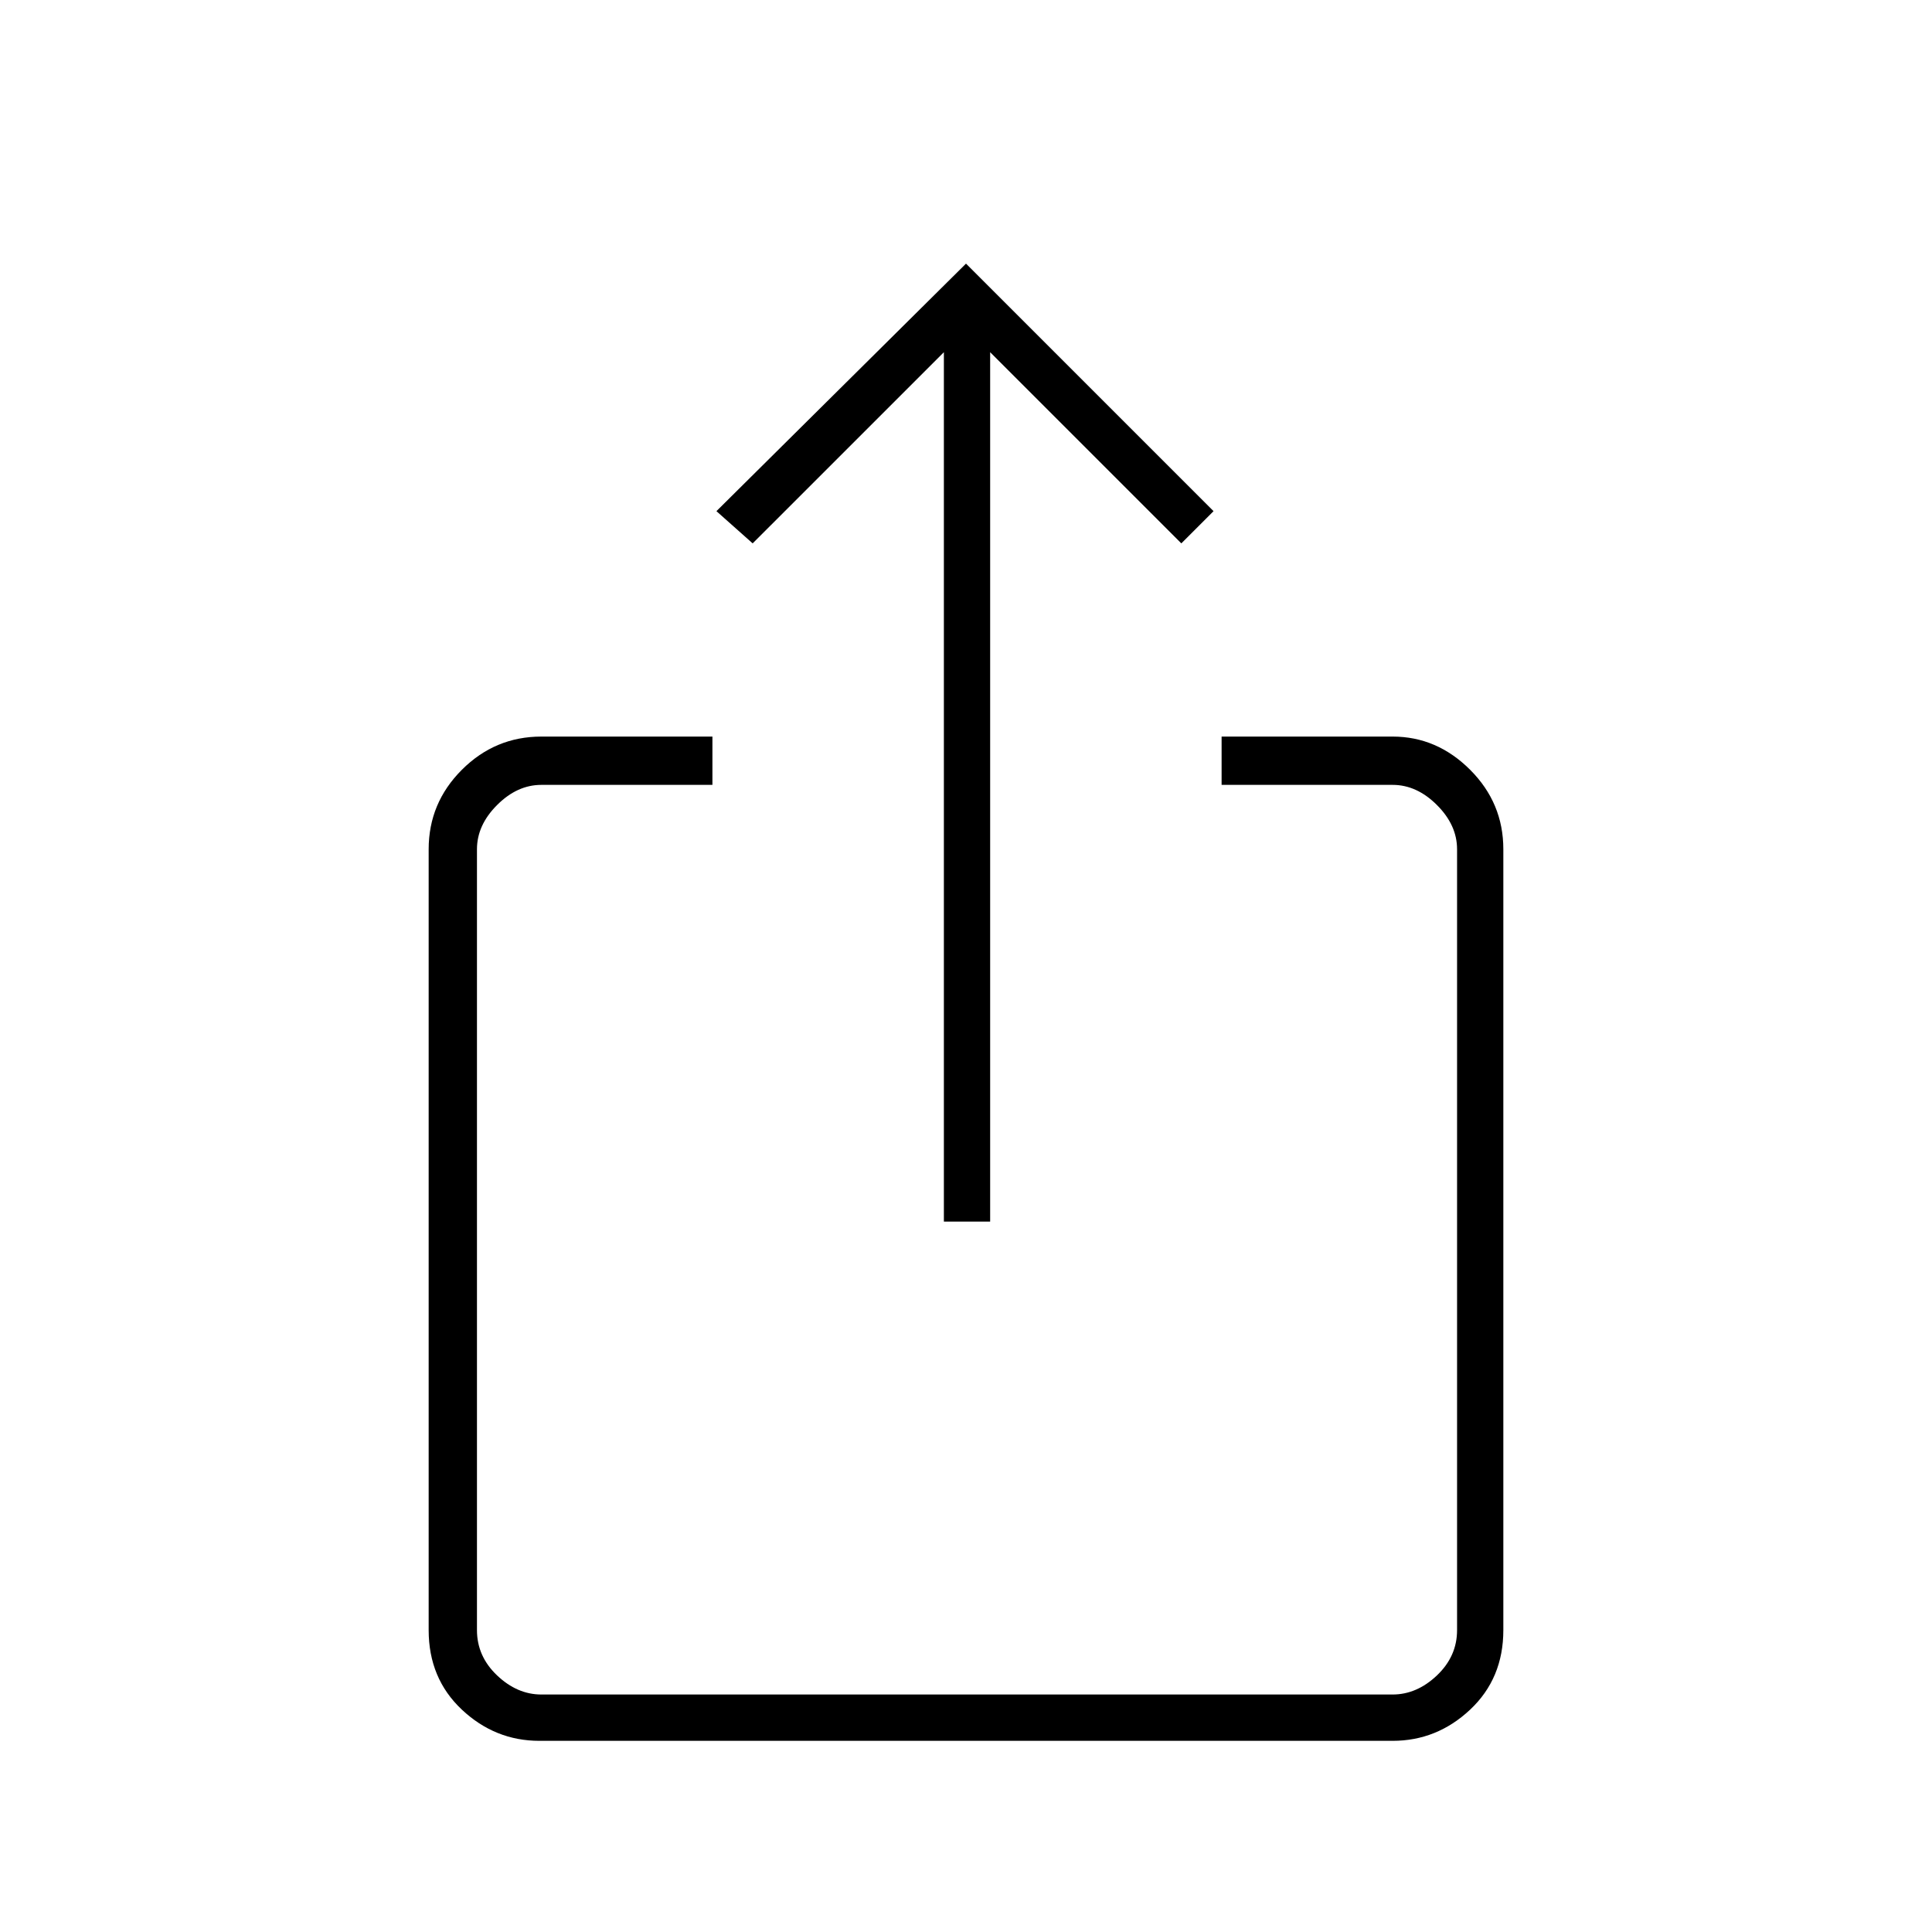 <svg xmlns="http://www.w3.org/2000/svg" height="40" width="40"><path d="M20.5 25.292H19.542V7.292L15.583 11.25L14.833 10.583L20 5.458L25.125 10.583L24.458 11.25L20.5 7.292ZM14.75 16.25H11.208Q10.708 16.25 10.292 16.667Q9.875 17.083 9.875 17.583V33.75Q9.875 34.292 10.292 34.688Q10.708 35.083 11.208 35.083H28.833Q29.333 35.083 29.75 34.688Q30.167 34.292 30.167 33.75V17.583Q30.167 17.083 29.75 16.667Q29.333 16.25 28.833 16.25H25.292V15.25H28.833Q29.75 15.25 30.438 15.938Q31.125 16.625 31.125 17.583V33.75Q31.125 34.75 30.438 35.396Q29.75 36.042 28.833 36.042H11.167Q10.25 36.042 9.562 35.396Q8.875 34.75 8.875 33.75V17.583Q8.875 16.625 9.562 15.938Q10.25 15.25 11.208 15.25H14.75Z"/></svg>